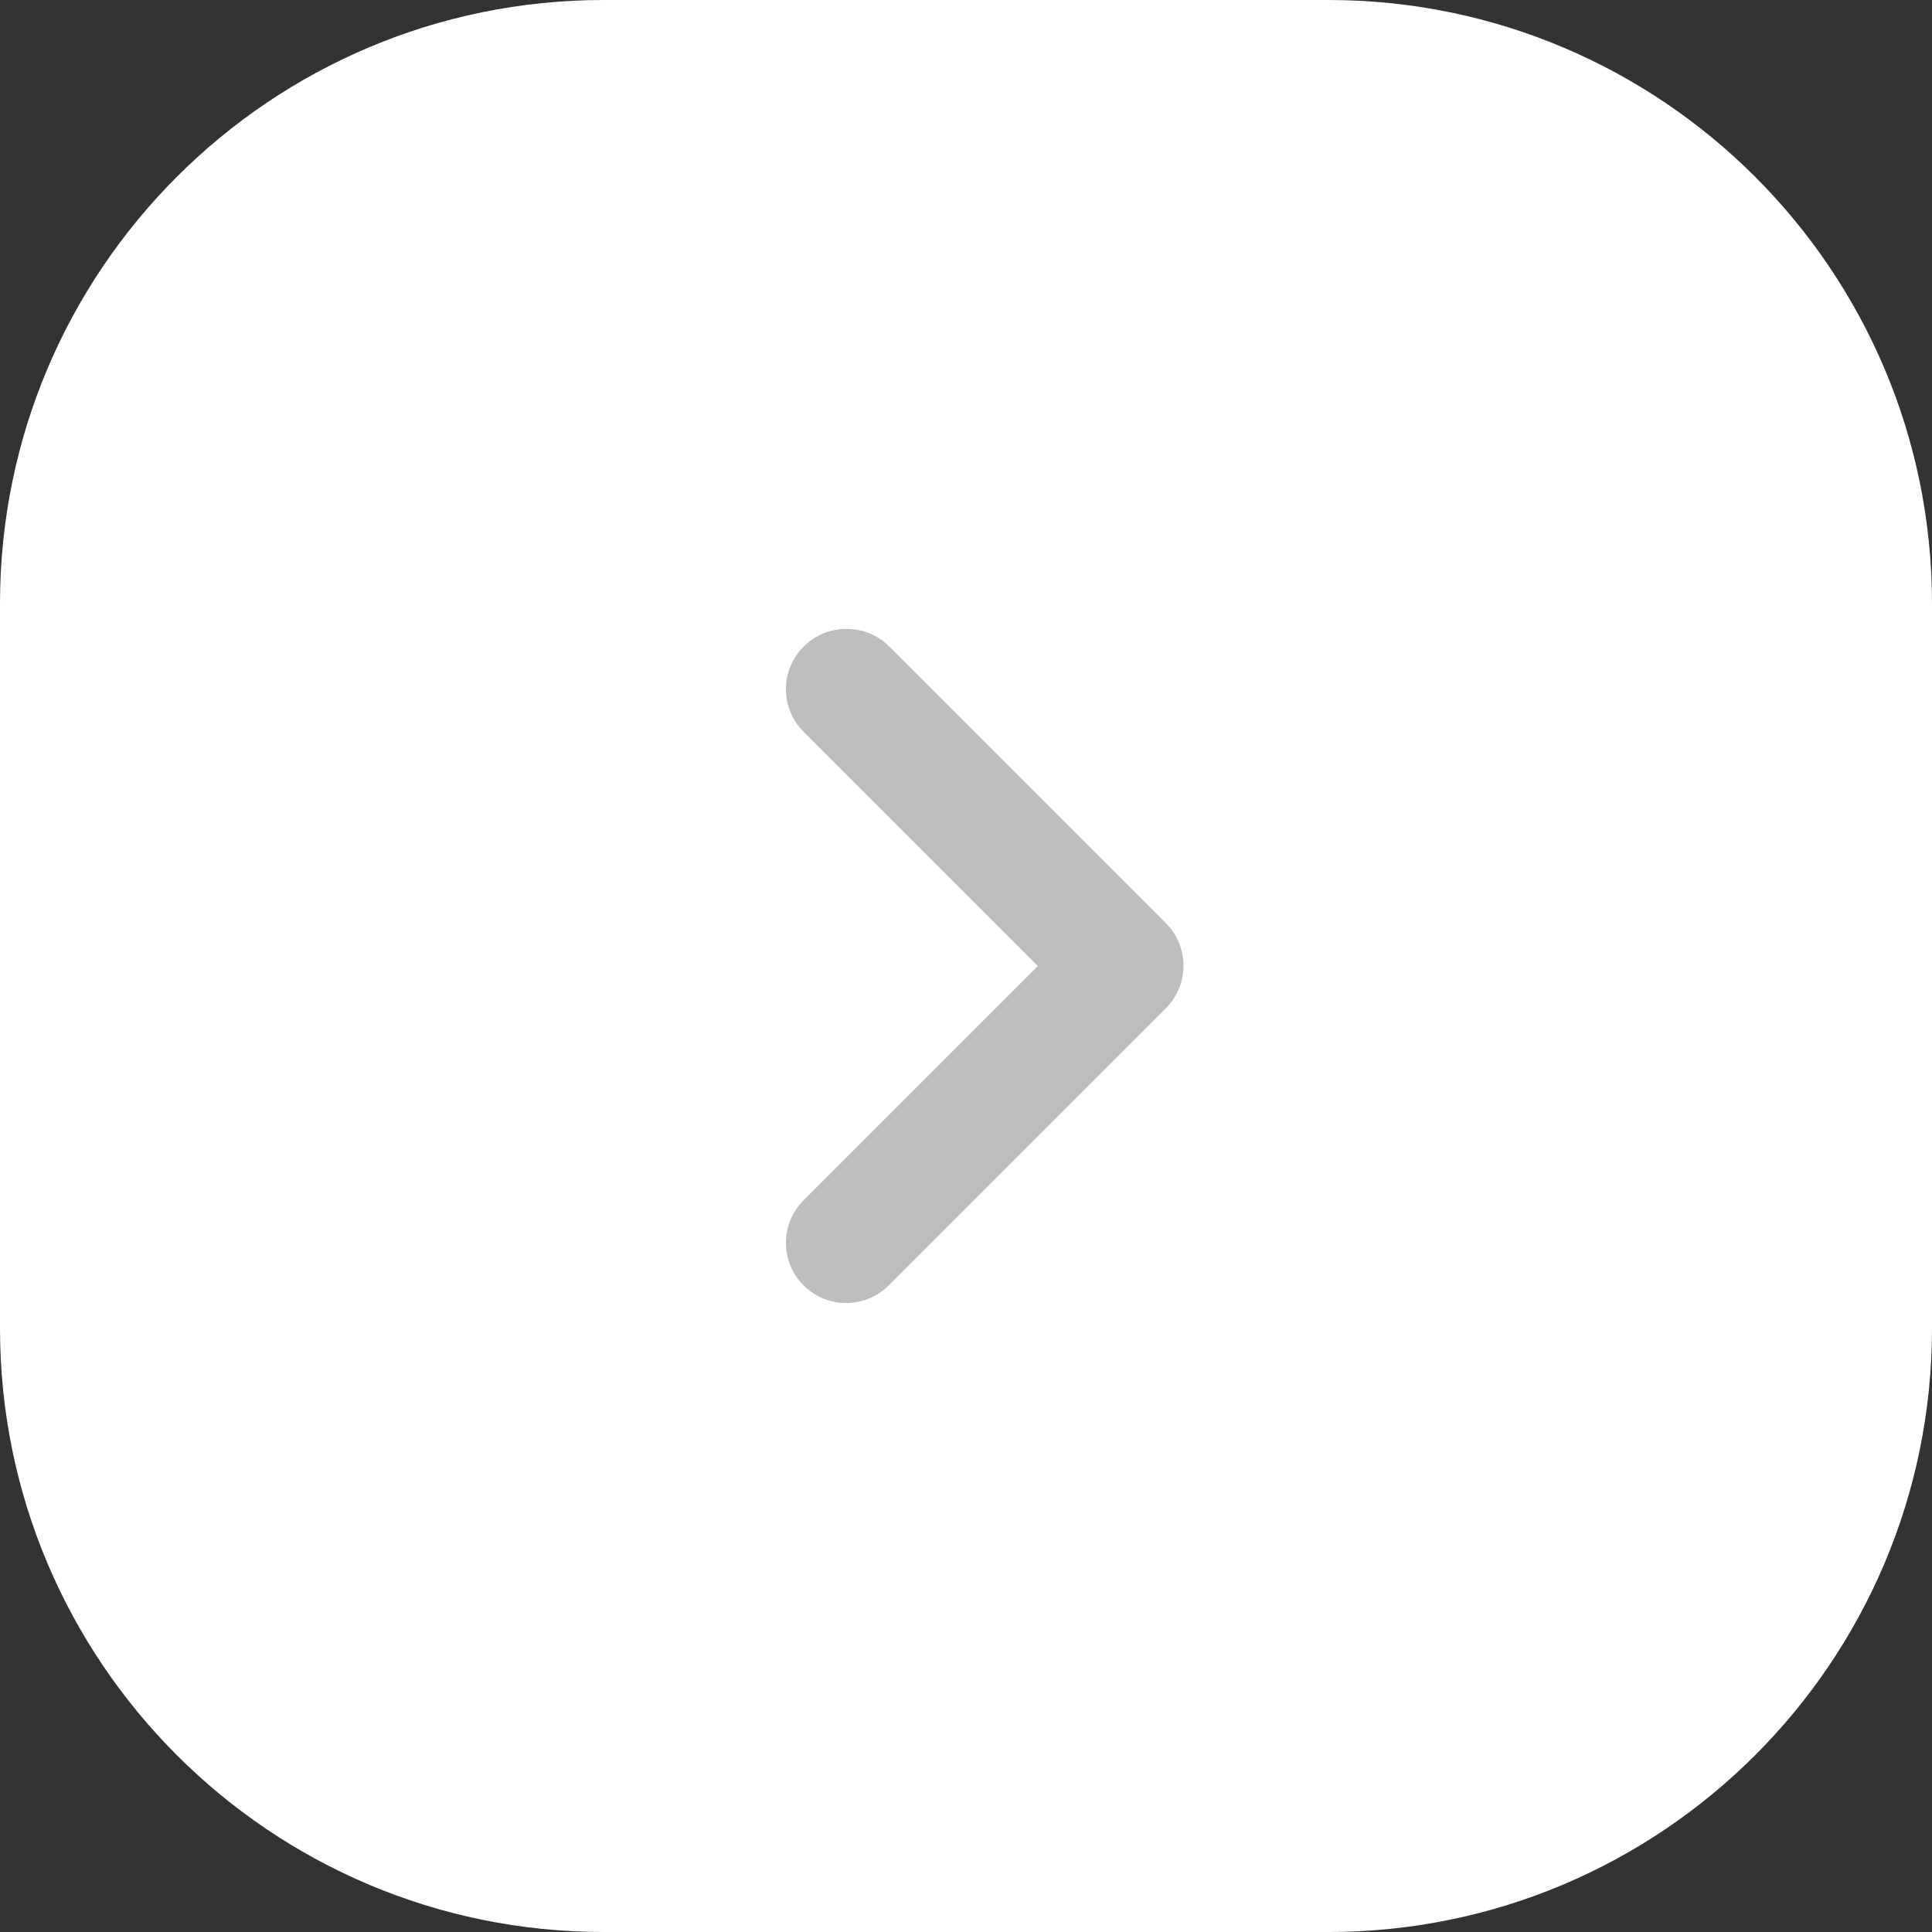 <svg width="32" height="32" viewBox="0 0 32 32" fill="none" xmlns="http://www.w3.org/2000/svg">
<rect x="0" y="0" width="32" height="32" fill="#333333" stroke="none"/>
<path d="M0 10C0 4.477 4.477 0 10 0H22C27.523 0 32 4.477 32 10V22C32 27.523 27.523 32 22 32H10C4.477 32 0 27.523 0 22V10Z" fill="white"/>
<path d="M13.31 10.71C12.92 11.1 12.92 11.73 13.31 12.12L17.19 16L13.31 19.88C12.92 20.27 12.92 20.9 13.31 21.29C13.7 21.68 14.33 21.68 14.72 21.29L19.31 16.7C19.7 16.31 19.7 15.68 19.31 15.29L14.72 10.7C14.34 10.32 13.7 10.32 13.31 10.71Z" fill="#BDBDBD"/>
</svg>
